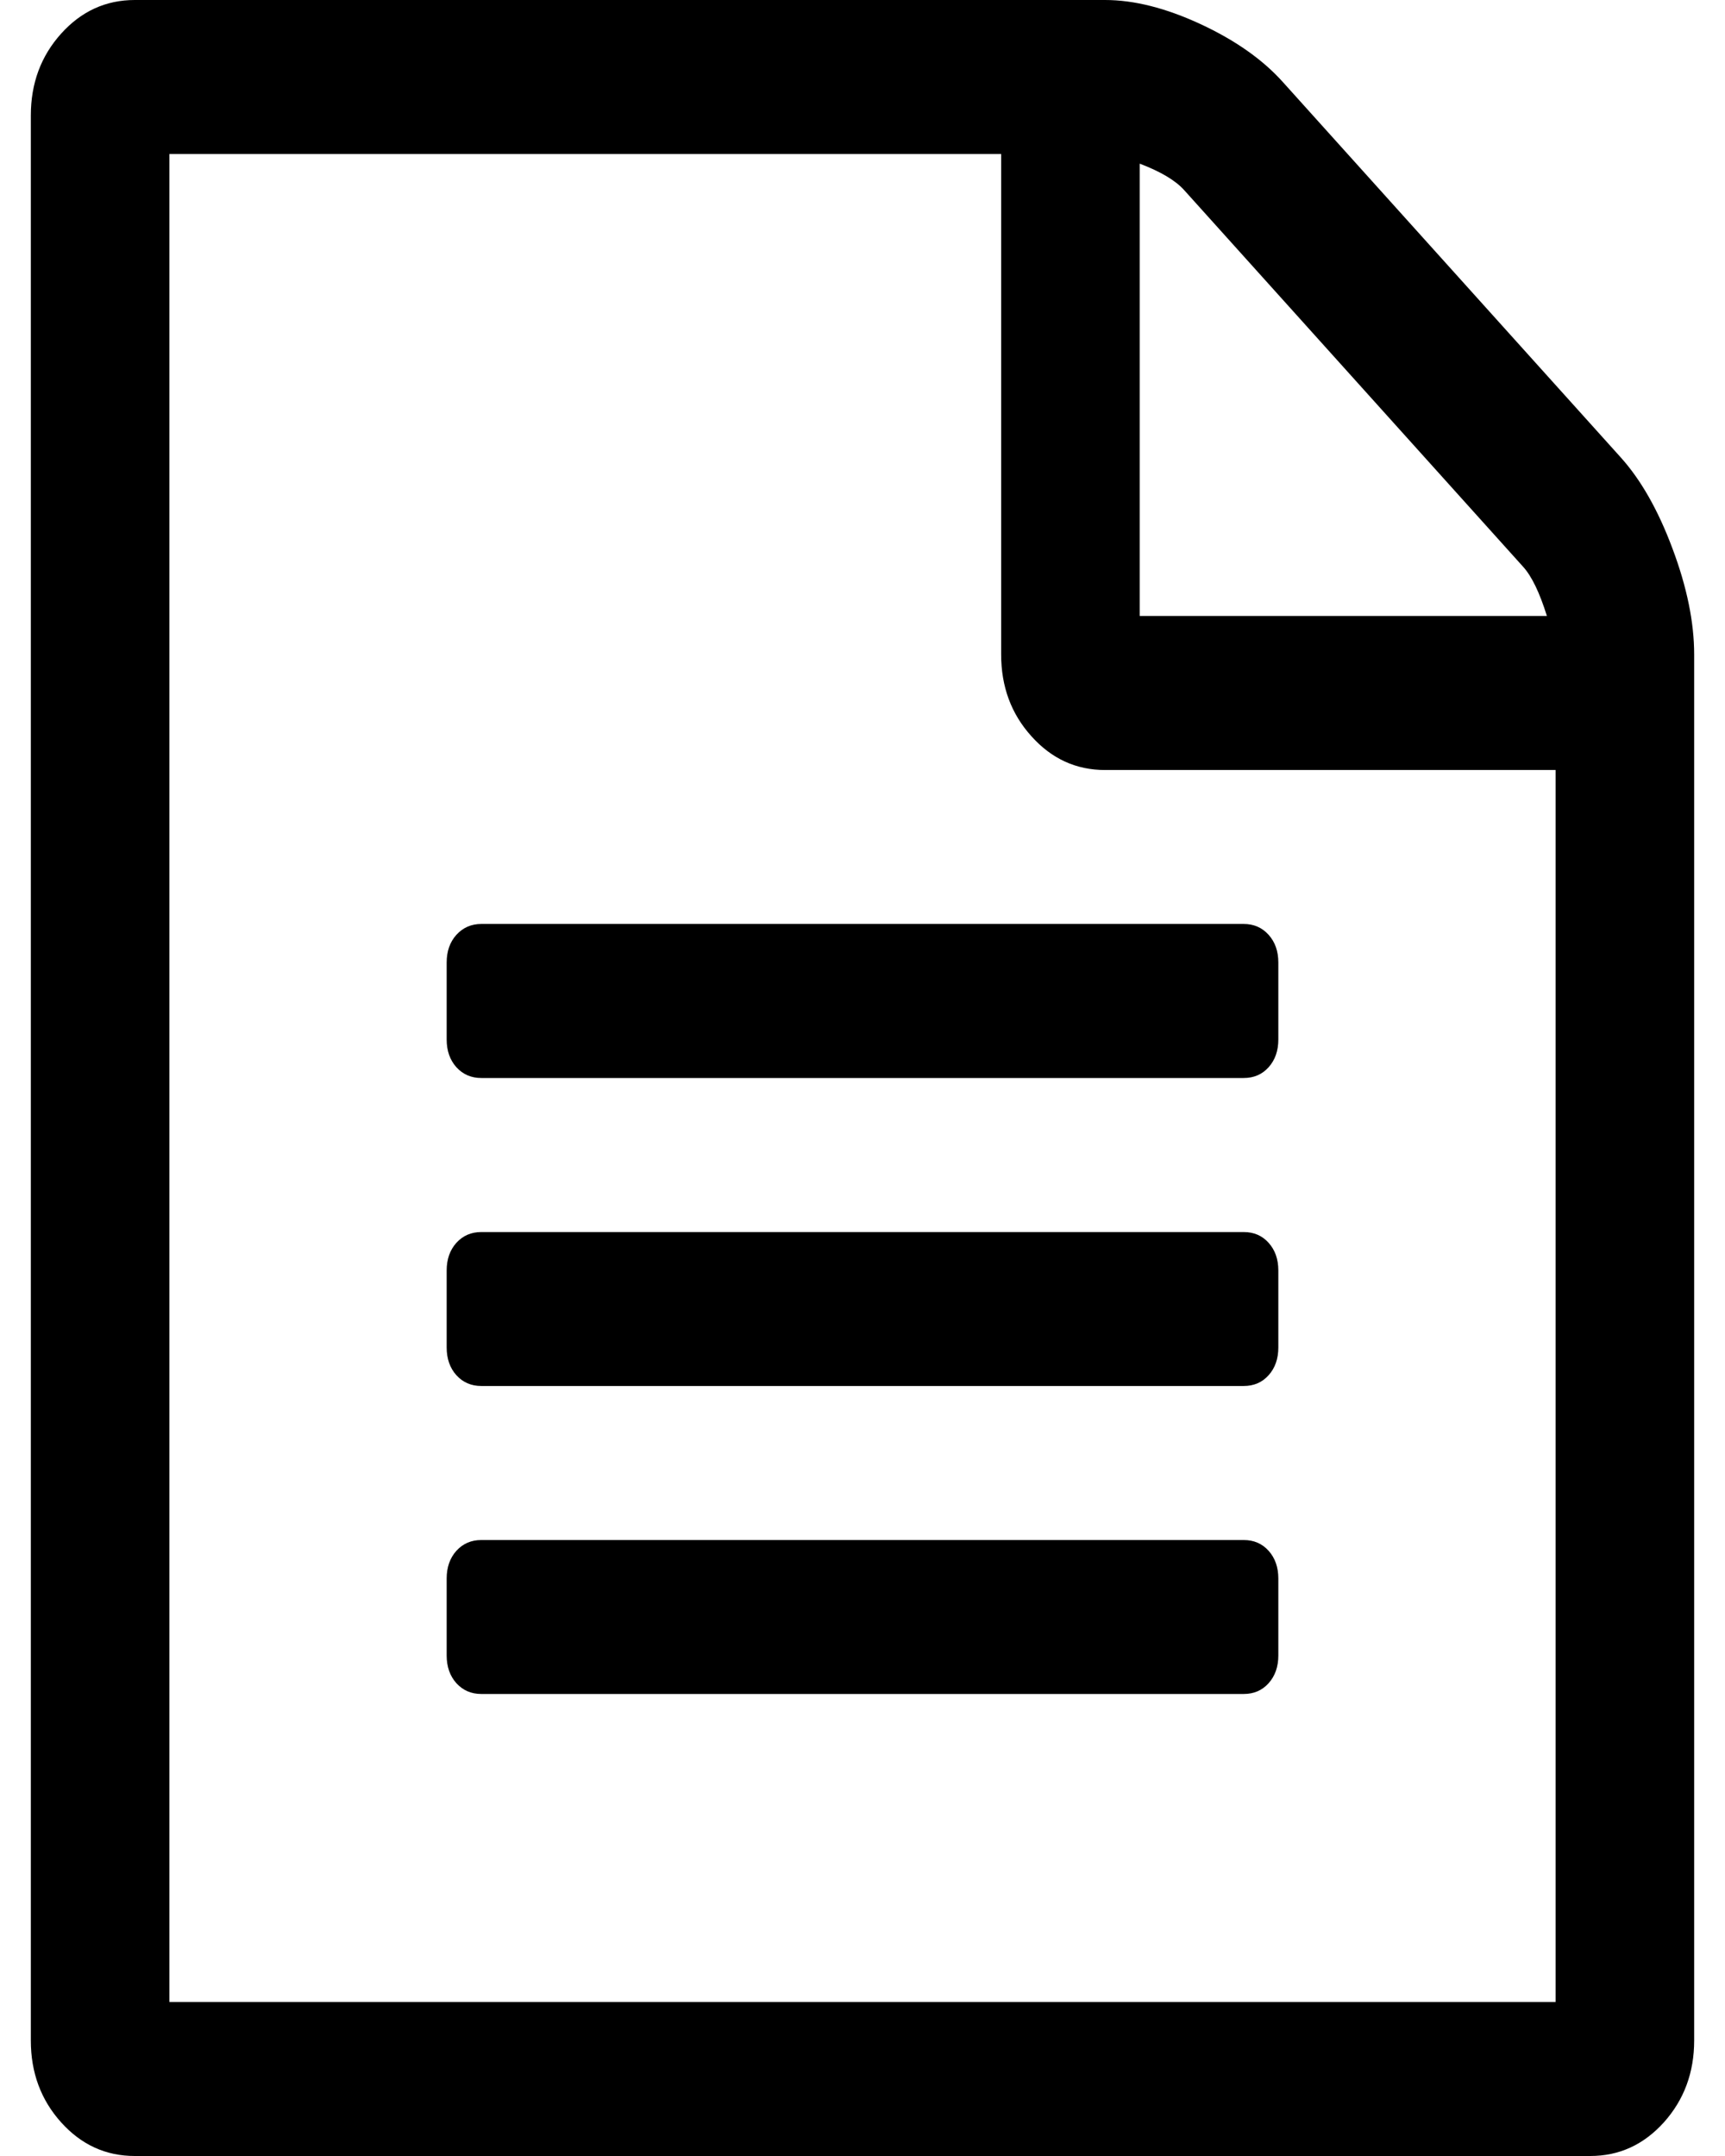 <svg width="16" height="20" viewBox="0 0 16 20" fill="none" xmlns="http://www.w3.org/2000/svg">
<path d="M15.031 4.241C15.219 4.449 15.38 4.732 15.513 5.089C15.647 5.446 15.714 5.774 15.714 6.071V18.929C15.714 19.226 15.62 19.479 15.433 19.688C15.245 19.896 15.018 20 14.75 20H1.25C0.982 20 0.754 19.896 0.567 19.688C0.379 19.479 0.286 19.226 0.286 18.929V1.071C0.286 0.774 0.379 0.521 0.567 0.312C0.754 0.104 0.982 0 1.25 0H10.25C10.518 0 10.812 0.074 11.134 0.223C11.455 0.372 11.71 0.551 11.897 0.759L15.031 4.241ZM10.571 1.518V5.714H14.348C14.281 5.499 14.208 5.346 14.127 5.257L10.983 1.763C10.903 1.674 10.766 1.592 10.571 1.518ZM14.429 18.571V7.143H10.25C9.982 7.143 9.754 7.039 9.567 6.83C9.379 6.622 9.286 6.369 9.286 6.071V1.429H1.571V18.571H14.429ZM4.143 8.929C4.143 8.824 4.173 8.739 4.233 8.672C4.294 8.605 4.371 8.571 4.464 8.571H11.536C11.63 8.571 11.707 8.605 11.767 8.672C11.827 8.739 11.857 8.824 11.857 8.929V9.643C11.857 9.747 11.827 9.833 11.767 9.9C11.707 9.967 11.63 10 11.536 10H4.464C4.371 10 4.294 9.967 4.233 9.9C4.173 9.833 4.143 9.747 4.143 9.643V8.929ZM11.536 11.429C11.63 11.429 11.707 11.462 11.767 11.529C11.827 11.596 11.857 11.681 11.857 11.786V12.5C11.857 12.604 11.827 12.69 11.767 12.757C11.707 12.824 11.63 12.857 11.536 12.857H4.464C4.371 12.857 4.294 12.824 4.233 12.757C4.173 12.69 4.143 12.604 4.143 12.5V11.786C4.143 11.681 4.173 11.596 4.233 11.529C4.294 11.462 4.371 11.429 4.464 11.429H11.536ZM11.536 14.286C11.63 14.286 11.707 14.319 11.767 14.386C11.827 14.453 11.857 14.539 11.857 14.643V15.357C11.857 15.461 11.827 15.547 11.767 15.614C11.707 15.681 11.63 15.714 11.536 15.714H4.464C4.371 15.714 4.294 15.681 4.233 15.614C4.173 15.547 4.143 15.461 4.143 15.357V14.643C4.143 14.539 4.173 14.453 4.233 14.386C4.294 14.319 4.371 14.286 4.464 14.286H11.536Z" fill="black"/>
</svg>
